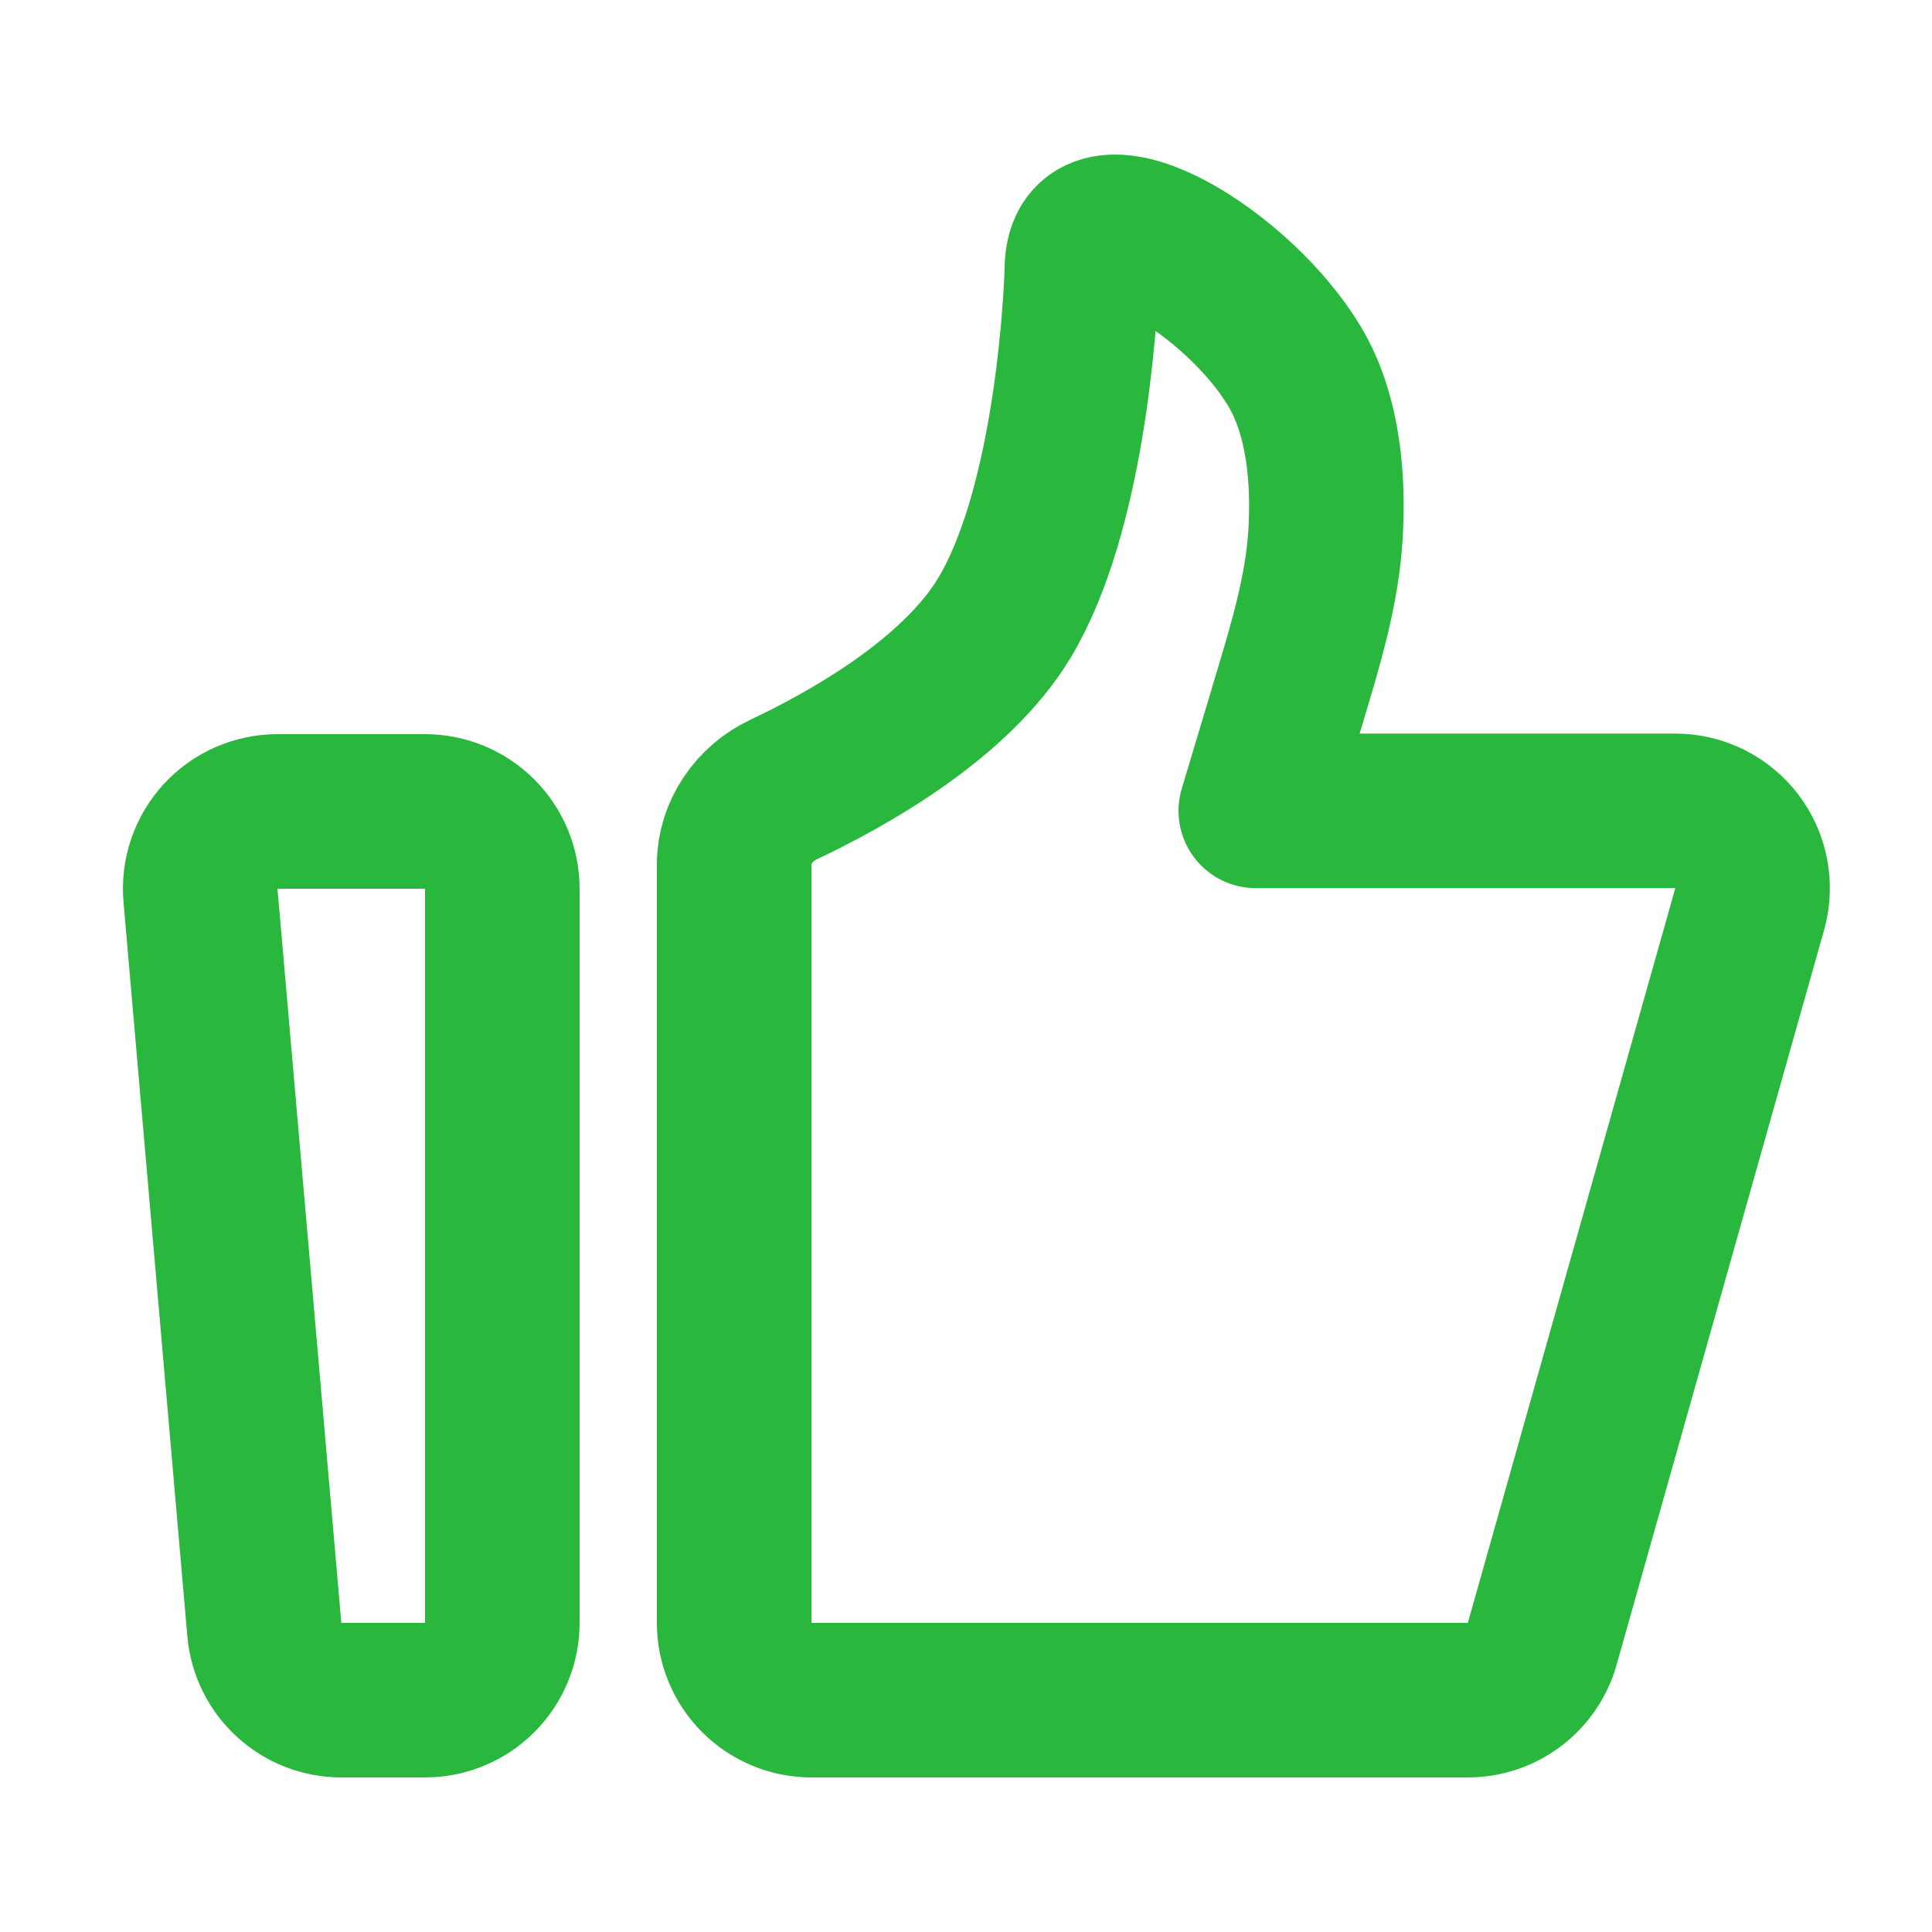 <svg width="50" height="50" viewBox="0 0 50 50" fill="none" xmlns="http://www.w3.org/2000/svg">
<path d="M5.189 23.173C5.165 22.897 5.199 22.619 5.288 22.356C5.377 22.094 5.52 21.853 5.707 21.648C5.894 21.444 6.122 21.281 6.376 21.169C6.63 21.058 6.904 21 7.181 21H11C11.53 21 12.039 21.211 12.414 21.586C12.789 21.961 13 22.47 13 23V42C13 42.53 12.789 43.039 12.414 43.414C12.039 43.789 11.53 44 11 44H8.834C8.333 44 7.851 43.812 7.482 43.474C7.113 43.136 6.884 42.672 6.841 42.173L5.189 23.173V23.173Z" stroke="#29B73D" stroke-width="4" stroke-linecap="round" stroke-linejoin="round"/>
<path d="M19 22.375C19 21.539 19.52 20.791 20.275 20.435C21.924 19.657 24.733 18.094 26 15.981C27.633 13.257 27.941 8.336 27.991 7.209C27.998 7.051 27.994 6.893 28.015 6.737C28.286 4.784 32.055 7.065 33.5 9.477C34.285 10.785 34.385 12.504 34.303 13.847C34.214 15.283 33.793 16.67 33.38 18.048L32.5 20.985H43.357C43.666 20.985 43.971 21.057 44.248 21.194C44.524 21.332 44.765 21.532 44.952 21.778C45.138 22.024 45.265 22.311 45.322 22.614C45.38 22.918 45.366 23.231 45.282 23.528L39.912 42.544C39.794 42.963 39.541 43.333 39.194 43.595C38.846 43.858 38.422 44 37.986 44H21C20.47 44 19.961 43.789 19.586 43.414C19.211 43.039 19 42.53 19 42V22.375Z" stroke="#29B73D" stroke-width="4" stroke-linecap="round" stroke-linejoin="round"/>
</svg>
